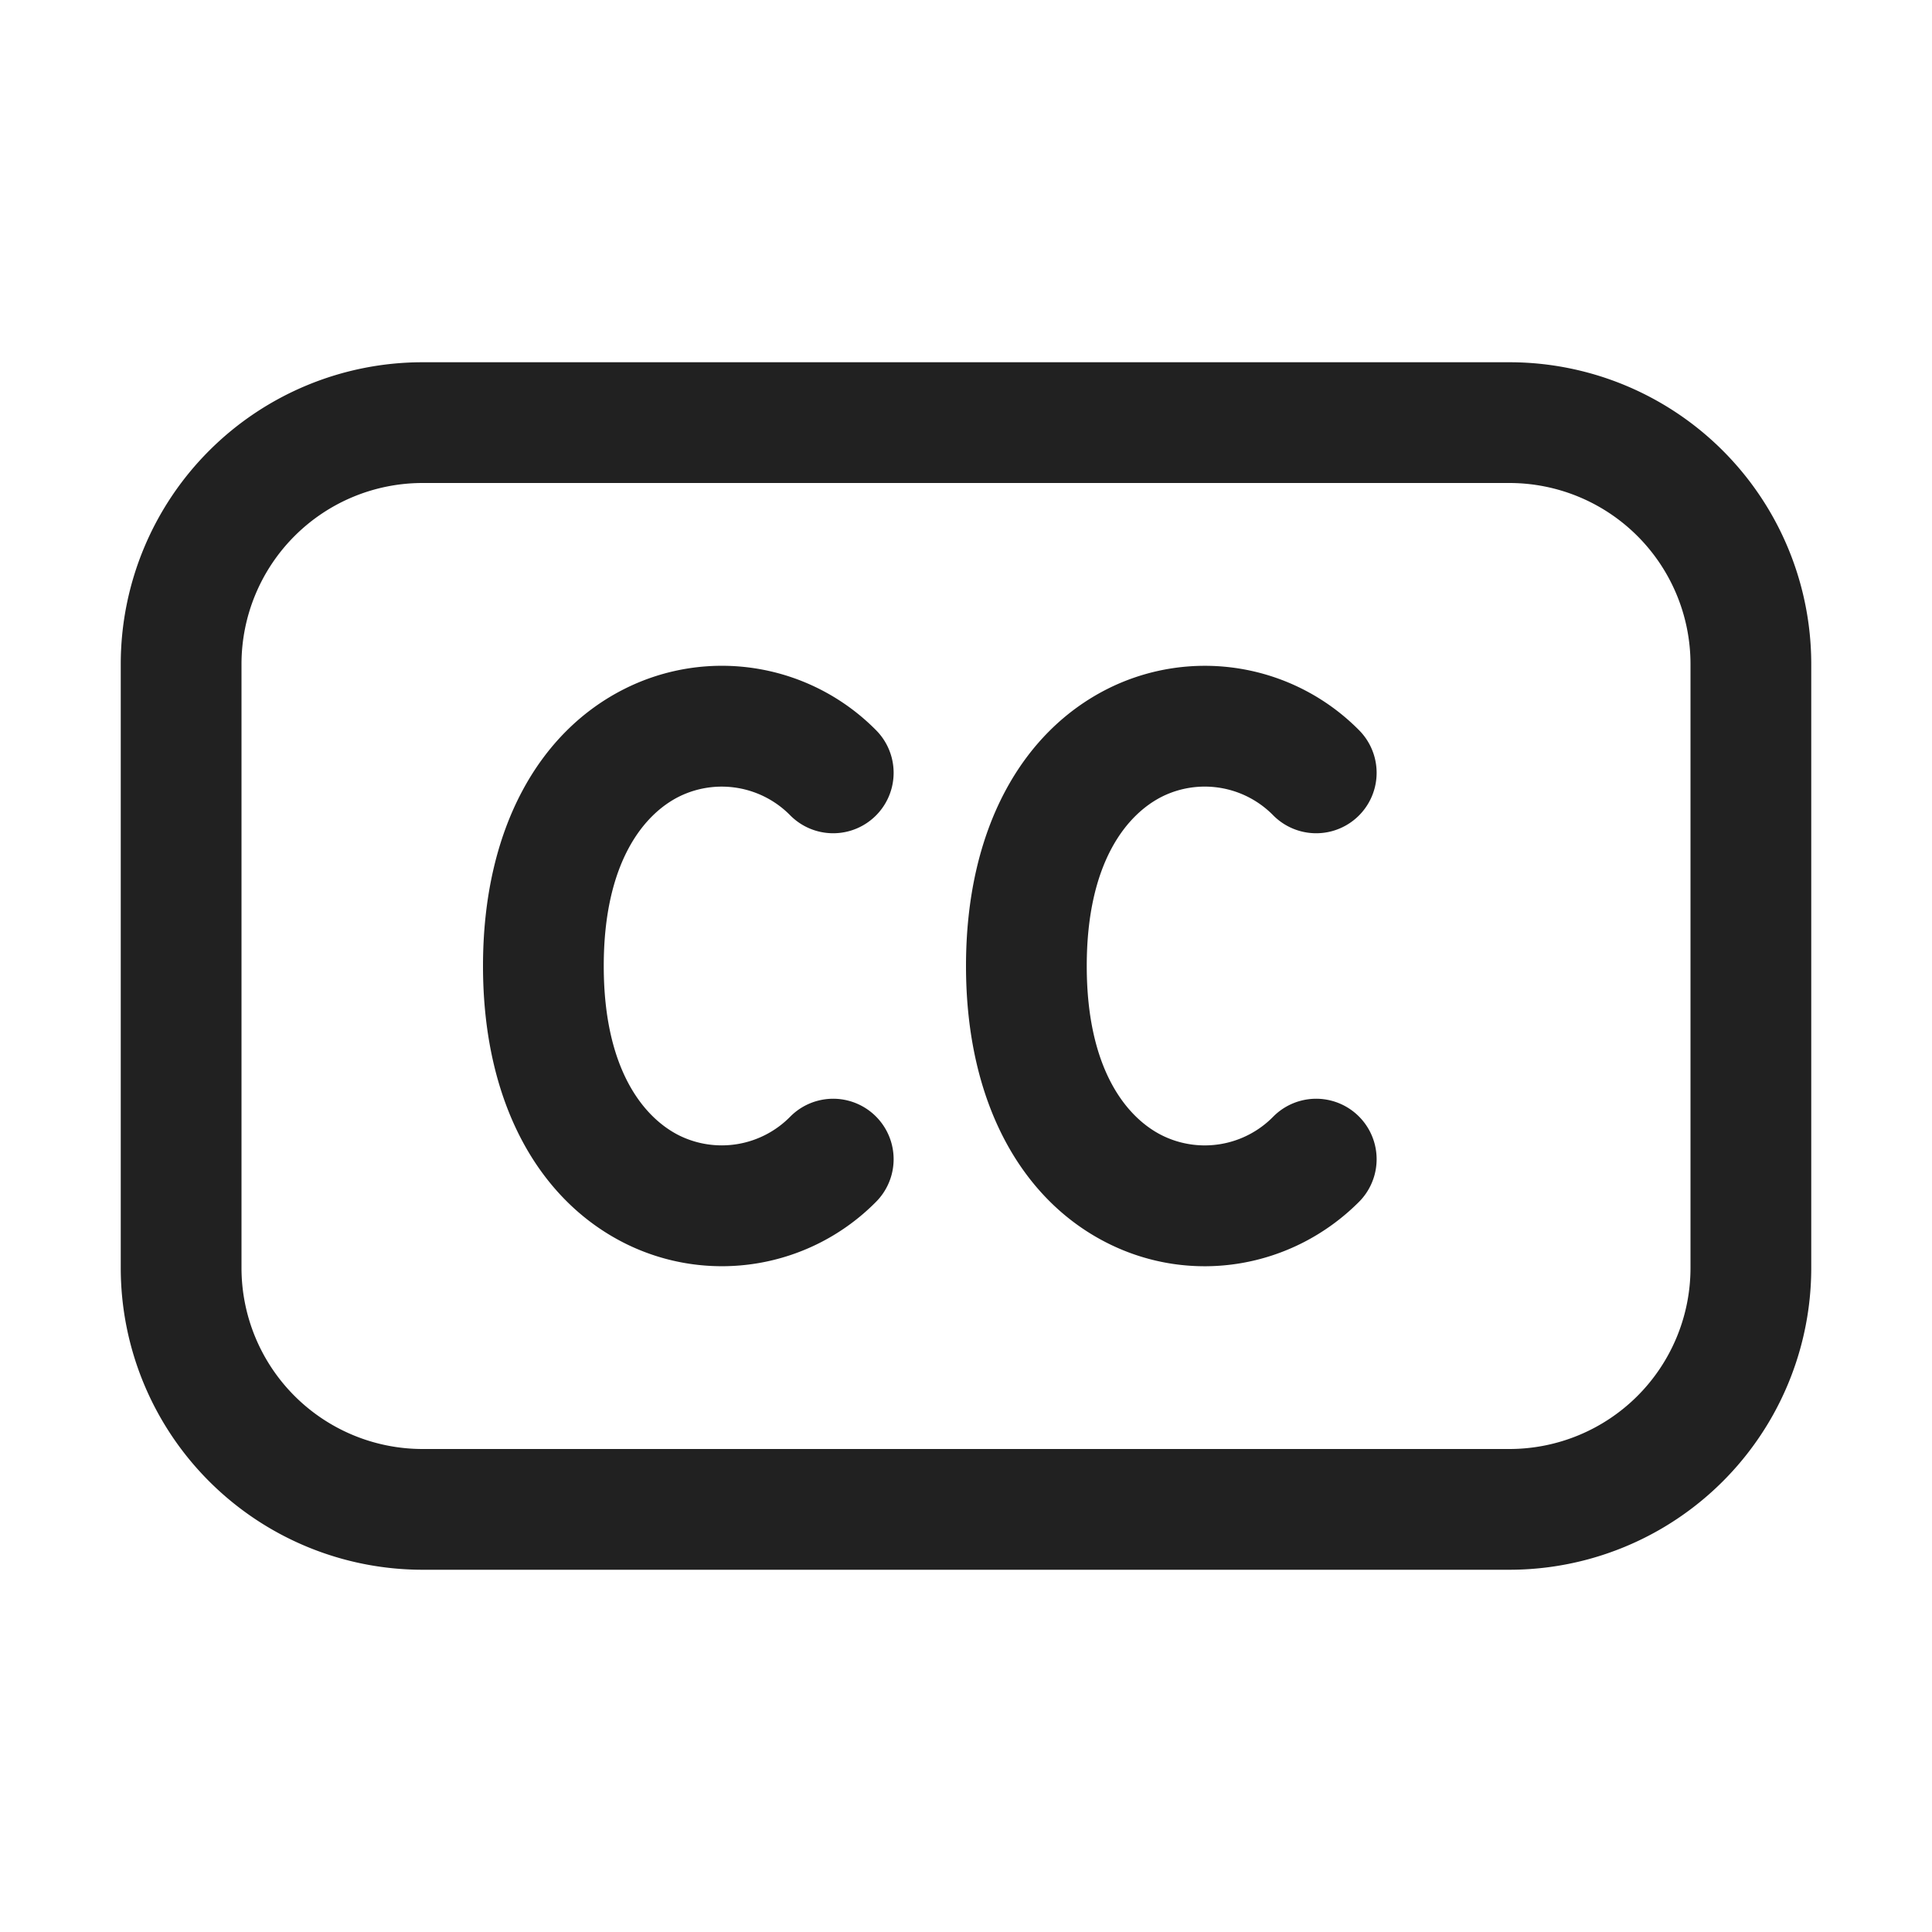 <svg viewBox="0 0 16 16" fill="none" xmlns="http://www.w3.org/2000/svg" height="1em" width="1em">
  <path d="M9.176 5.703a1.796 1.796 0 0 1 2.078.343.5.5 0 0 1-.708.708.795.795 0 0 0-.922-.157C9.337 6.741 9 7.135 9 8s.337 1.26.624 1.403a.795.795 0 0 0 .922-.157.5.5 0 0 1 .708.708c-.55.55-1.382.691-2.078.343C8.463 9.941 8 9.135 8 8c0-1.135.463-1.94 1.176-2.297Zm-1.922.343a1.795 1.795 0 0 0-2.078-.343C4.463 6.059 4 6.865 4 8c0 1.135.463 1.94 1.176 2.297a1.795 1.795 0 0 0 2.078-.343.5.5 0 1 0-.708-.708.796.796 0 0 1-.922.157C5.337 9.259 5 8.865 5 8s.337-1.26.624-1.403a.796.796 0 0 1 .922.157.5.5 0 0 0 .708-.708ZM1 5.5A2.5 2.5 0 0 1 3.5 3h9A2.5 2.5 0 0 1 15 5.5v5a2.5 2.5 0 0 1-2.5 2.5h-9A2.5 2.5 0 0 1 1 10.5v-5ZM3.5 4A1.5 1.5 0 0 0 2 5.5v5A1.5 1.5 0 0 0 3.5 12h9a1.5 1.5 0 0 0 1.5-1.5v-5A1.5 1.5 0 0 0 12.5 4h-9Z" fill="#212121"/>
</svg>

